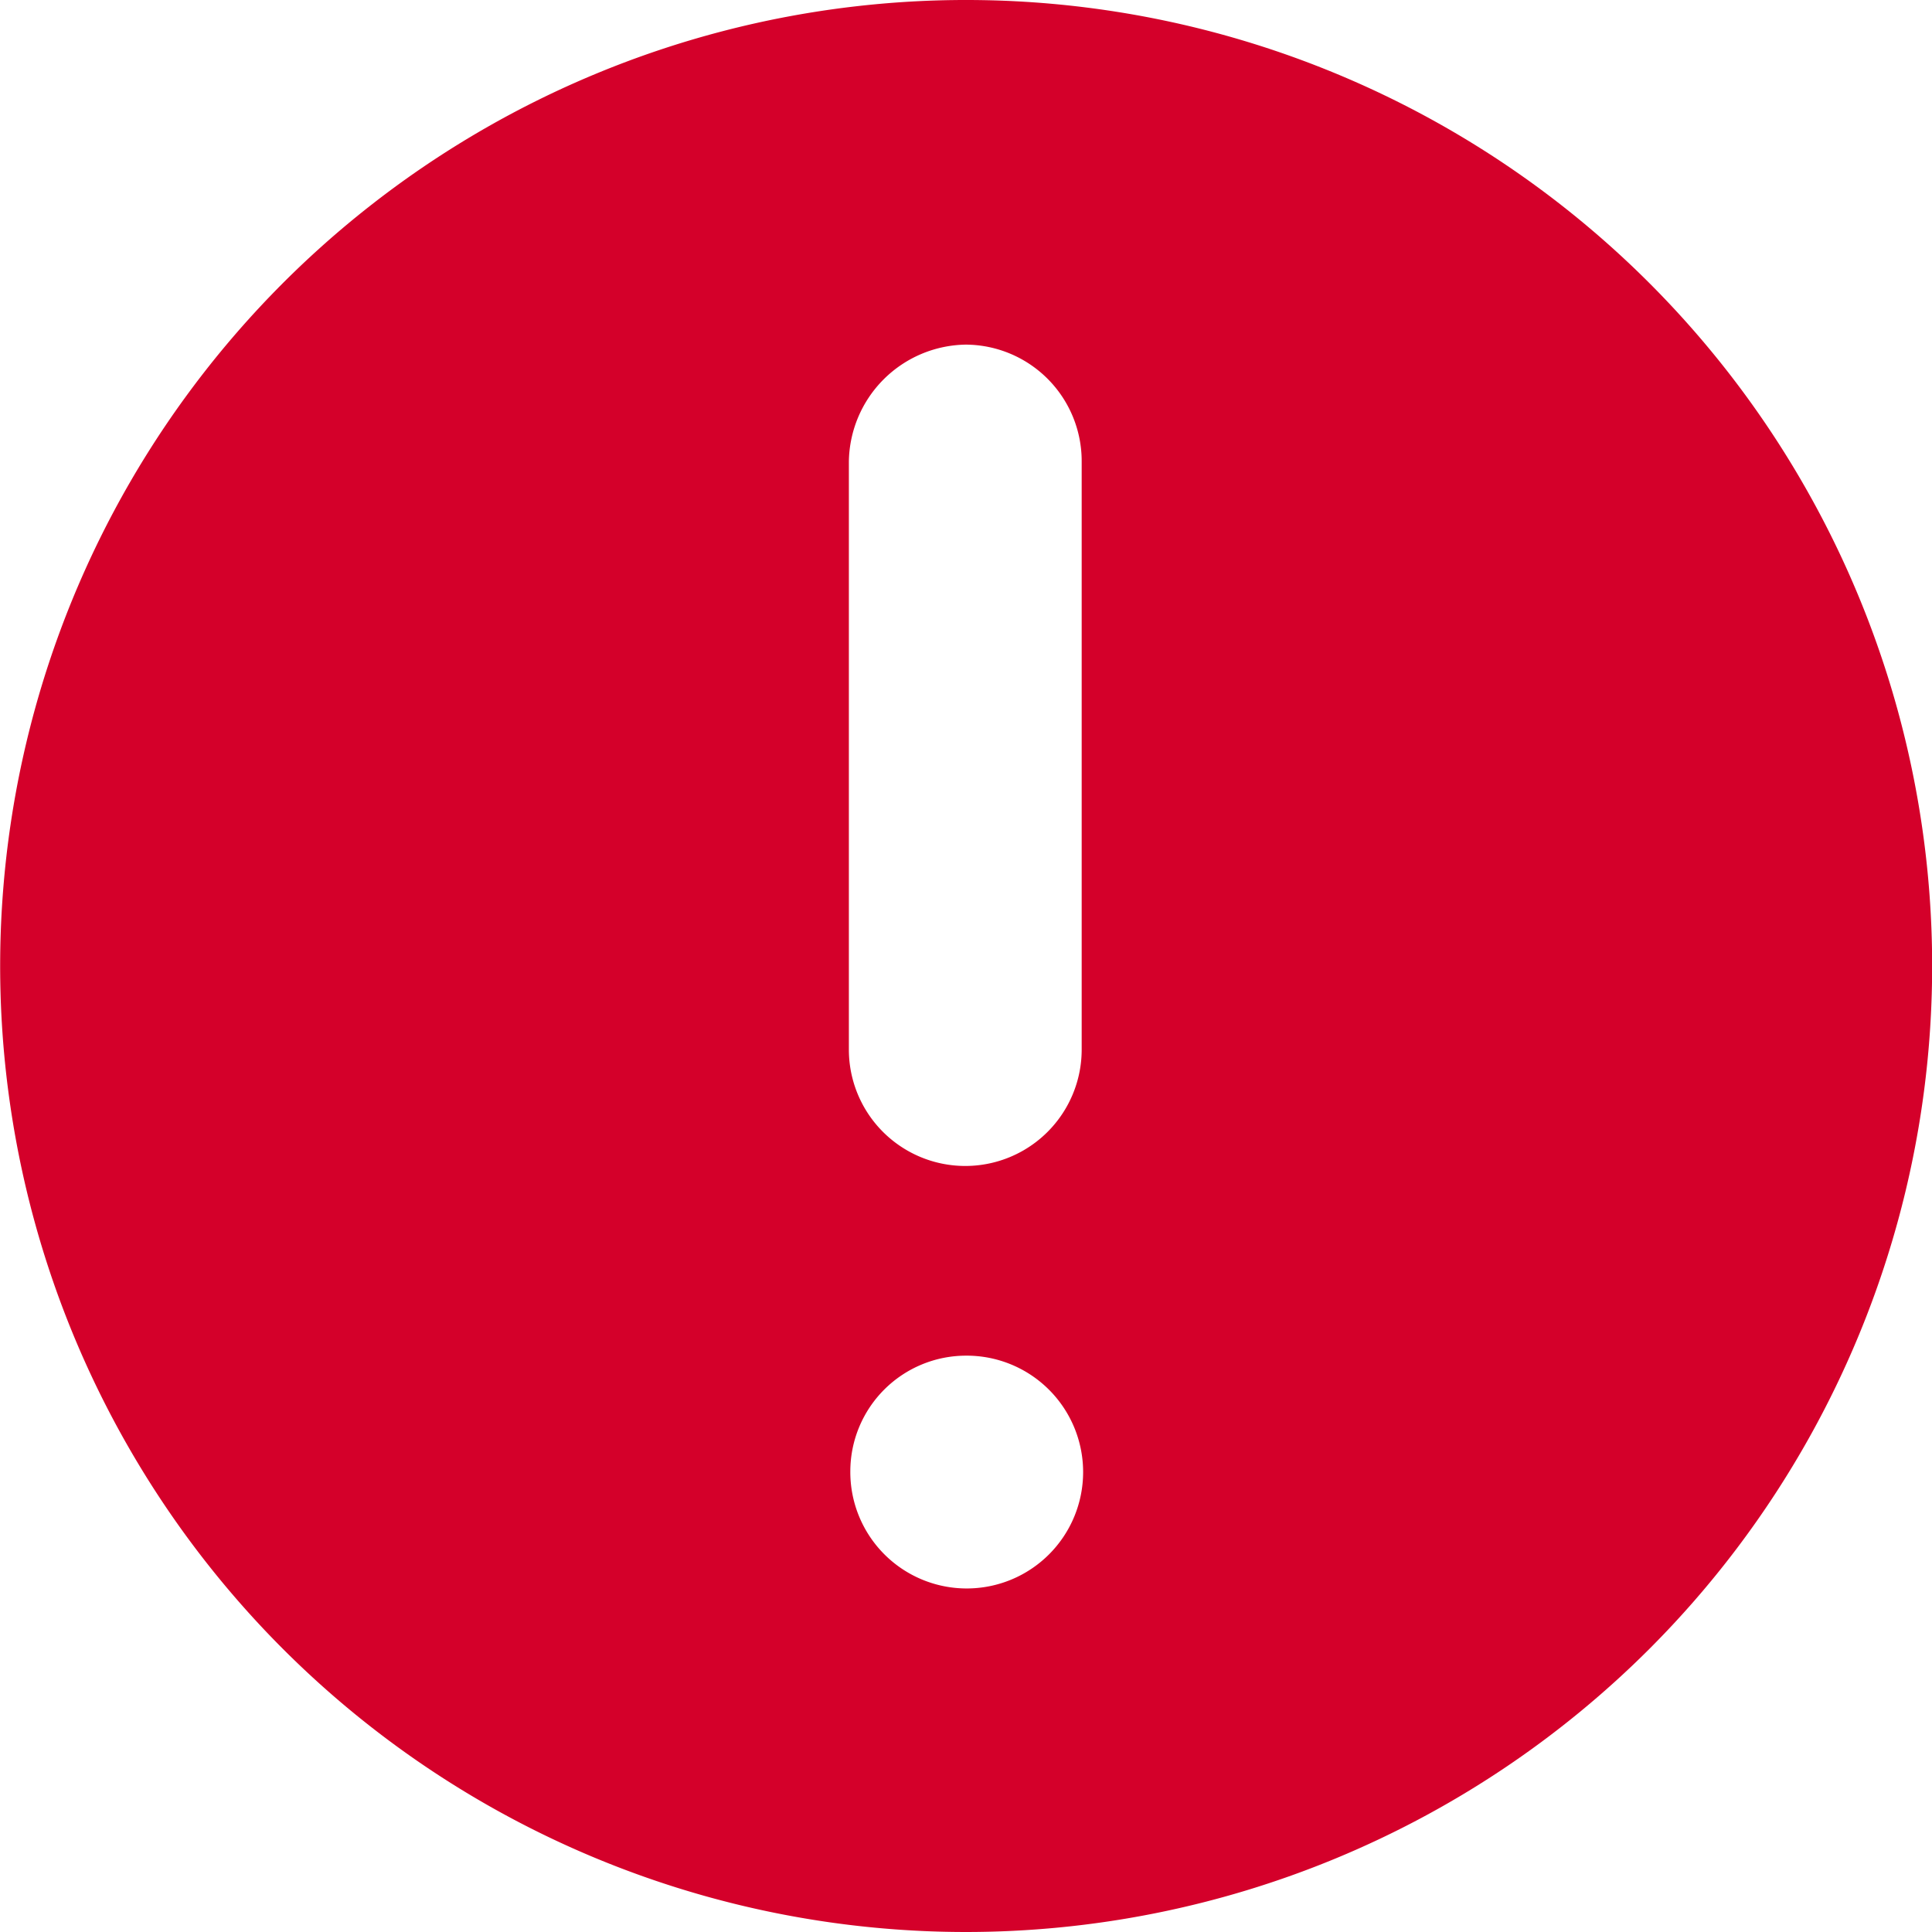 <svg id="info-icon-red" xmlns="http://www.w3.org/2000/svg" width="16" height="16" viewBox="0 0 16 16">
  <path id="Info_Circle" data-name="Info Circle" d="M8,16a8,8,0,1,1,5.659-2.344A8.009,8.009,0,0,1,8,16Zm0-4.773a.959.959,0,0,0-.958.958A.964.964,0,1,0,8,11.227ZM8,2.854a.983.983,0,0,0-.97.97V8.692a.964.964,0,0,0,1.928,0V3.824A.965.965,0,0,0,8,2.854Z" transform="translate(0 0)" fill="#d4002a"/>
</svg>
